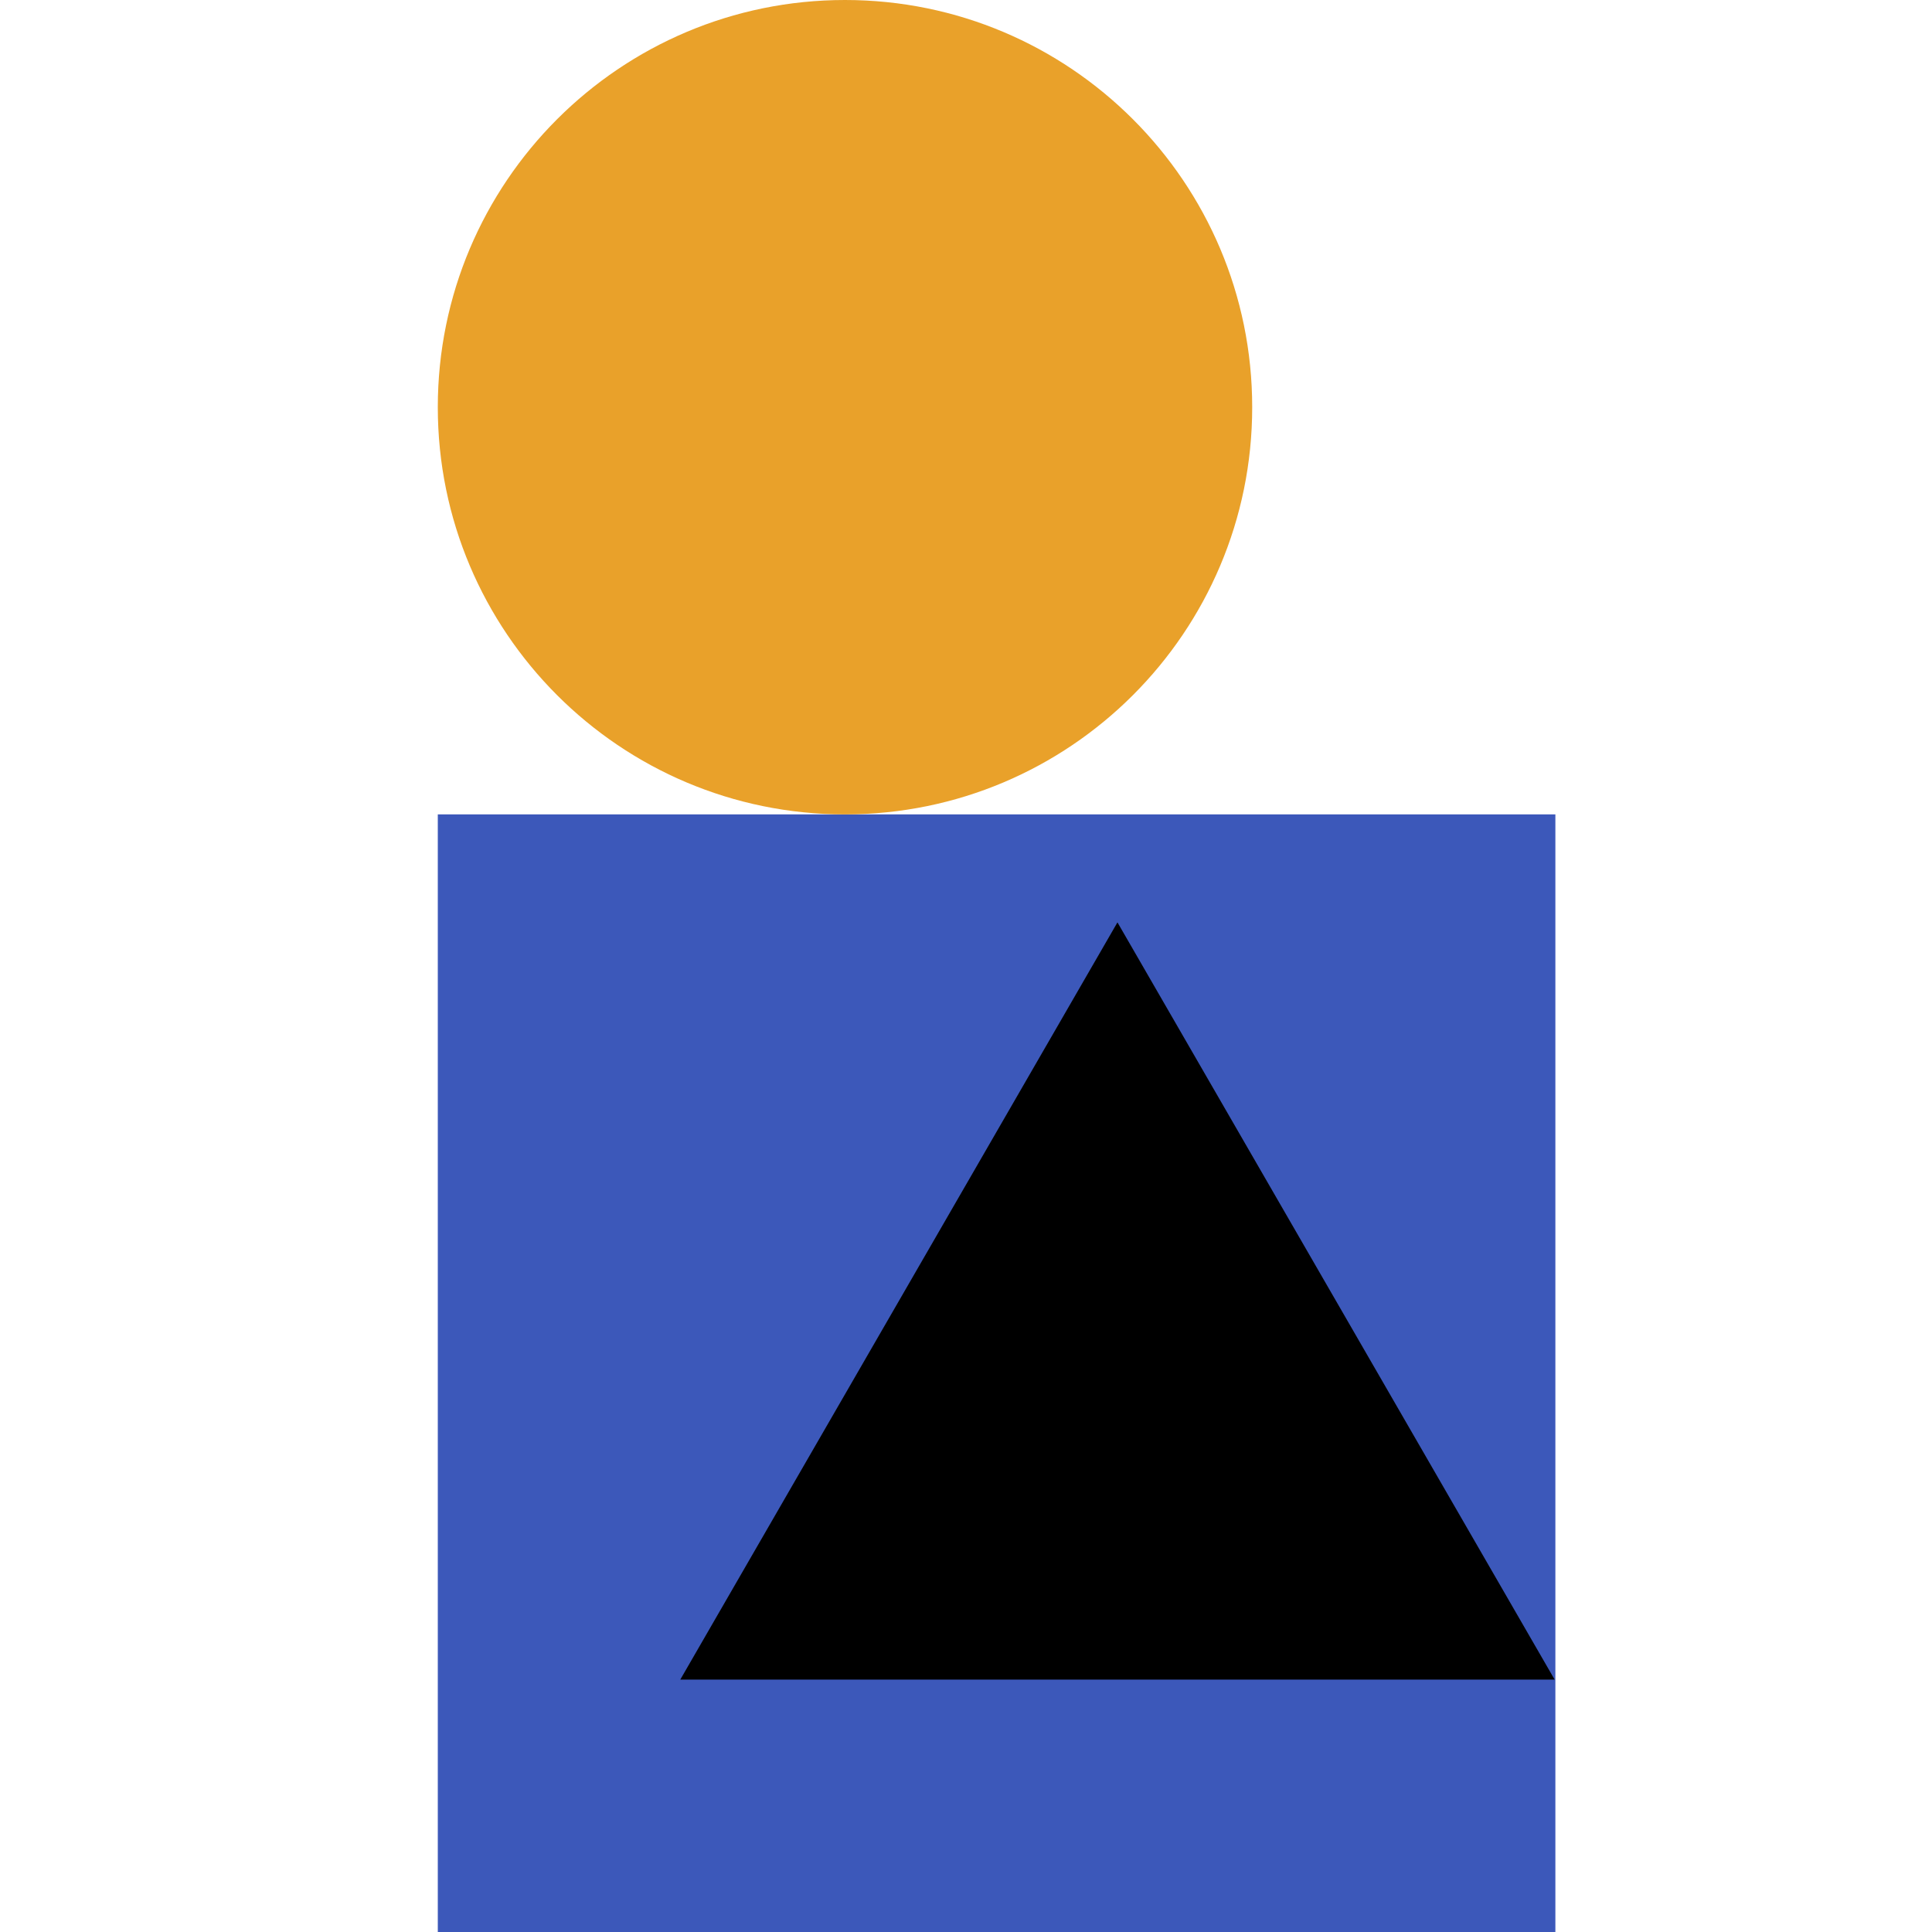 <svg xmlns="http://www.w3.org/2000/svg" xmlns:xlink="http://www.w3.org/1999/xlink" width="500" zoomAndPan="magnify" viewBox="0 0 375 375" height="500" preserveAspectRatio="xMidYMid meet" version="1.0"><defs><clipPath id="74d121dfd2"><path d="M 84.977 158.074 L 301.898 158.074 L 301.898 375 L 84.977 375 Z M 84.977 158.074 " clip-rule="nonzero"/></clipPath><clipPath id="13b0fe4f09"><path d="M 84.977 0 L 243.051 0 L 243.051 158.074 L 84.977 158.074 Z M 84.977 0 " clip-rule="nonzero"/></clipPath><clipPath id="4394c0509d"><path d="M 164.012 0 C 120.363 0 84.977 35.387 84.977 79.039 C 84.977 122.688 120.363 158.074 164.012 158.074 C 207.664 158.074 243.051 122.688 243.051 79.039 C 243.051 35.387 207.664 0 164.012 0 Z M 164.012 0 " clip-rule="nonzero"/></clipPath><clipPath id="e6fad01168"><path d="M 131.902 179.012 L 302 179.012 L 302 326.012 L 131.902 326.012 Z M 131.902 179.012 " clip-rule="nonzero"/></clipPath></defs><g clip-path="url(#74d121dfd2)"><path fill="#3c58ba" d="M 84.977 158.074 L 301.898 158.074 L 301.898 375 L 84.977 375 Z M 84.977 158.074 " fill-opacity="1" fill-rule="nonzero"/></g><g clip-path="url(#13b0fe4f09)"><g clip-path="url(#4394c0509d)"><path fill="#e9a12a" d="M 84.977 0 L 243.051 0 L 243.051 158.074 L 84.977 158.074 Z M 84.977 0 " fill-opacity="1" fill-rule="nonzero"/></g></g><g clip-path="url(#e6fad01168)"><path fill="#000000" d="M 131.902 326.25 L 216.898 179.031 L 301.895 326.25 Z M 131.902 326.25 " fill-opacity="1" fill-rule="nonzero"/></g></svg>